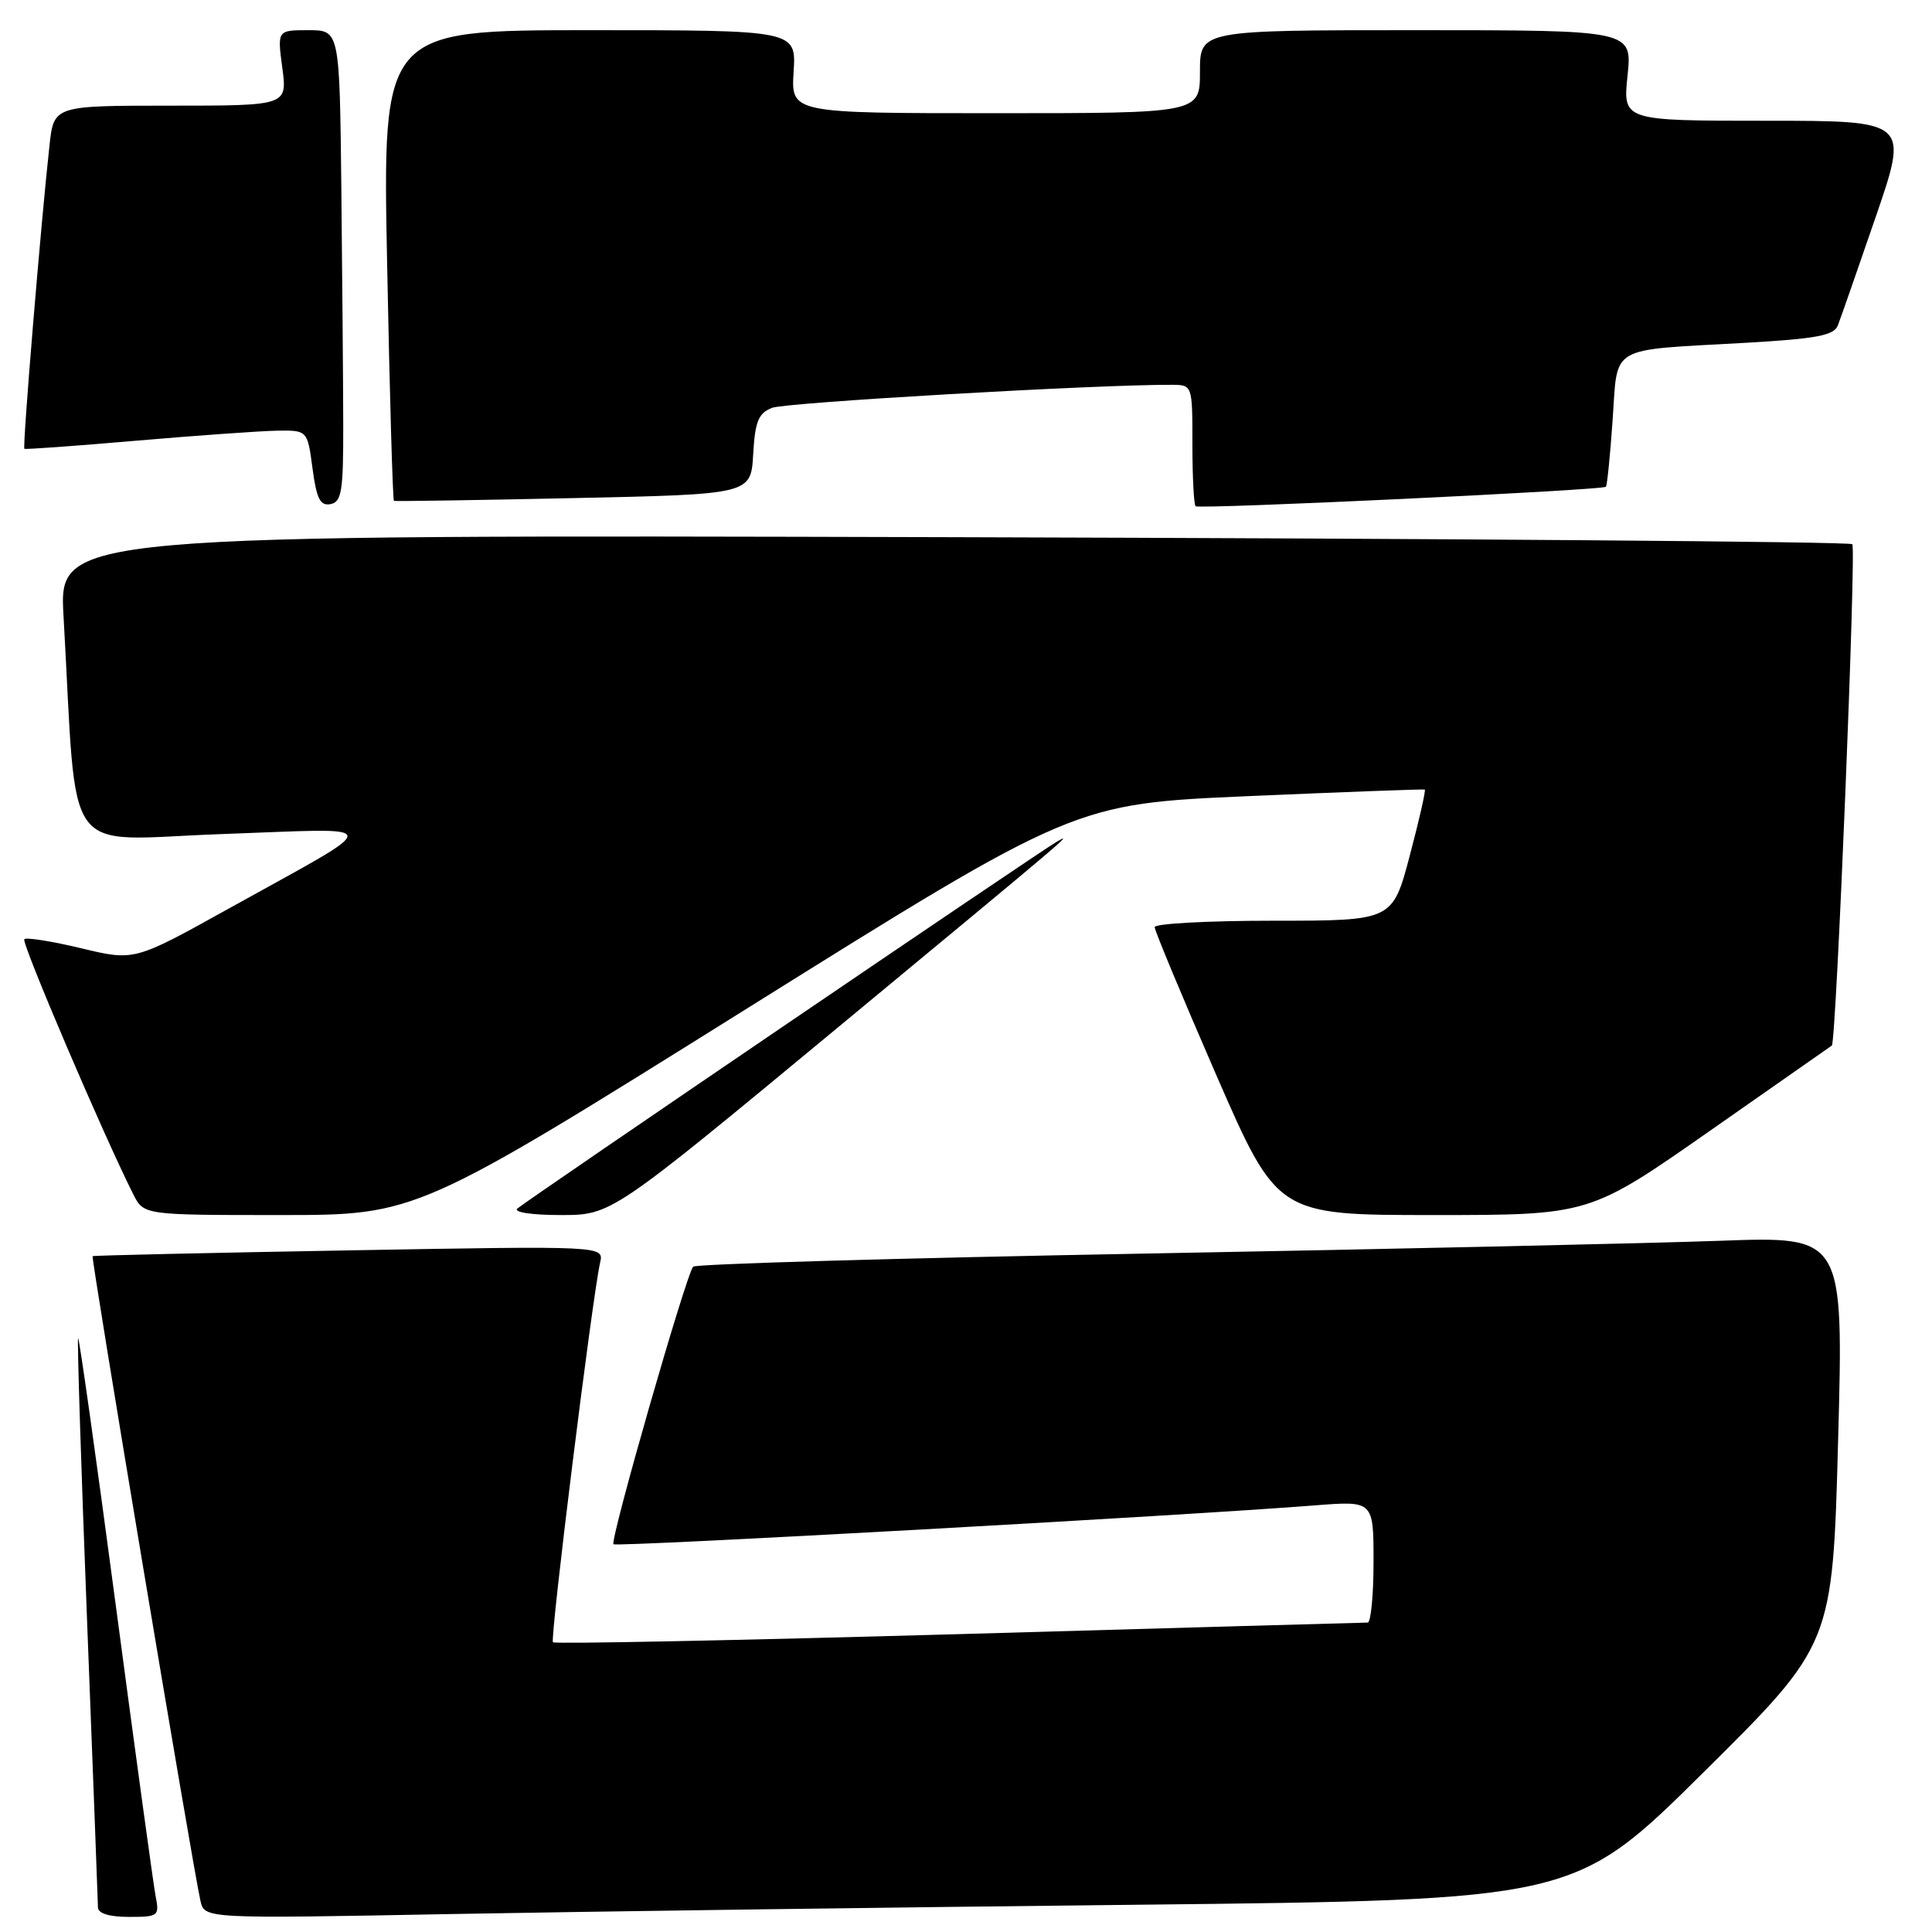 <?xml version="1.0" encoding="UTF-8" standalone="no"?>
<!DOCTYPE svg PUBLIC "-//W3C//DTD SVG 1.1//EN" "http://www.w3.org/Graphics/SVG/1.1/DTD/svg11.dtd" >
<svg xmlns="http://www.w3.org/2000/svg" xmlns:xlink="http://www.w3.org/1999/xlink" version="1.1" viewBox="0 0 256 256">
 <g >
 <path fill="currentColor"
d=" M 20.62 251.25 C 20.33 249.74 17.96 232.43 15.35 212.78 C 12.74 193.13 10.49 177.17 10.35 177.32 C 10.21 177.46 10.74 194.21 11.53 214.54 C 12.32 234.87 12.97 252.06 12.98 252.75 C 12.99 253.54 14.49 254.00 17.08 254.00 C 20.99 254.00 21.14 253.89 20.62 251.25 Z  M 150.57 252.39 C 208.64 251.76 208.64 251.76 225.74 234.83 C 242.83 217.89 242.83 217.89 243.56 190.85 C 244.29 163.81 244.29 163.81 227.89 164.41 C 218.88 164.74 184.73 165.50 152.00 166.10 C 119.27 166.70 92.21 167.48 91.85 167.84 C 90.94 168.77 80.79 204.12 81.29 204.62 C 81.67 205.01 156.90 200.84 174.25 199.47 C 182.00 198.86 182.00 198.86 182.00 206.93 C 182.00 211.37 181.65 215.00 181.22 215.00 C 180.80 215.00 156.43 215.69 127.08 216.53 C 97.73 217.36 73.52 217.85 73.27 217.61 C 72.85 217.19 78.47 171.95 79.52 167.29 C 80.02 165.08 80.02 165.08 46.26 165.68 C 27.69 166.01 12.40 166.35 12.27 166.45 C 12.04 166.63 25.56 247.50 26.56 251.87 C 27.10 254.24 27.10 254.24 59.80 253.62 C 77.78 253.29 118.63 252.73 150.57 252.39 Z  M 98.79 133.75 C 142.38 106.50 142.38 106.50 165.44 105.49 C 178.12 104.94 188.63 104.55 188.79 104.62 C 188.95 104.69 188.06 108.63 186.80 113.38 C 184.52 122.00 184.52 122.00 168.76 122.00 C 160.09 122.00 153.00 122.38 153.00 122.85 C 153.00 123.32 156.66 132.10 161.12 142.35 C 169.25 161.00 169.25 161.00 189.93 161.00 C 210.61 161.00 210.61 161.00 226.56 149.85 C 235.33 143.72 242.60 138.63 242.73 138.54 C 243.31 138.12 245.98 72.65 245.44 72.11 C 245.11 71.77 191.50 71.36 126.32 71.18 C 7.80 70.86 7.80 70.86 8.42 81.68 C 10.30 114.59 7.90 111.28 29.35 110.52 C 51.51 109.74 51.42 108.66 30.15 120.48 C 17.80 127.34 17.80 127.34 10.76 125.65 C 6.88 124.72 3.49 124.18 3.22 124.45 C 2.79 124.87 13.71 150.41 17.66 158.25 C 19.05 161.00 19.05 161.00 37.13 161.00 C 55.20 161.00 55.20 161.00 98.79 133.75 Z  M 110.75 136.37 C 141.93 110.55 142.40 110.16 140.00 111.55 C 137.58 112.95 69.59 159.19 68.55 160.14 C 68.01 160.63 70.47 161.00 74.30 161.00 C 81.01 161.00 81.01 161.00 110.75 136.37 Z  M 212.79 64.50 C 212.95 64.37 213.35 60.39 213.68 55.67 C 214.39 45.61 212.94 46.46 231.19 45.43 C 240.67 44.89 243.00 44.46 243.52 43.13 C 243.87 42.24 246.13 35.76 248.54 28.75 C 252.92 16.00 252.92 16.00 233.97 16.00 C 215.03 16.00 215.03 16.00 215.66 10.00 C 216.28 4.00 216.28 4.00 187.64 4.00 C 159.00 4.00 159.00 4.00 159.00 9.50 C 159.00 15.00 159.00 15.00 131.91 15.00 C 104.81 15.00 104.81 15.00 105.16 9.50 C 105.50 4.00 105.50 4.00 78.09 4.00 C 50.68 4.00 50.68 4.00 51.30 35.12 C 51.63 52.24 52.04 66.30 52.20 66.37 C 52.37 66.44 63.07 66.28 76.00 66.00 C 99.50 65.50 99.50 65.50 99.80 60.20 C 100.05 55.83 100.49 54.76 102.30 54.04 C 104.10 53.33 145.45 50.94 155.25 50.99 C 158.00 51.00 158.00 51.00 158.00 58.83 C 158.00 63.14 158.19 66.85 158.42 67.08 C 158.83 67.50 212.25 64.97 212.79 64.50 Z  M 45.48 56.24 C 45.47 50.61 45.35 36.55 45.23 25.00 C 45.00 4.00 45.00 4.00 40.87 4.00 C 36.74 4.00 36.74 4.00 37.41 9.00 C 38.07 14.00 38.07 14.00 22.61 14.00 C 7.14 14.00 7.14 14.00 6.56 19.25 C 5.43 29.45 2.96 59.29 3.23 59.47 C 3.38 59.57 10.02 59.09 18.00 58.40 C 25.98 57.71 34.35 57.12 36.62 57.07 C 40.74 57.00 40.74 57.00 41.41 62.07 C 41.95 66.11 42.43 67.06 43.79 66.80 C 45.27 66.52 45.50 65.10 45.48 56.24 Z "/>
</g>
</svg>